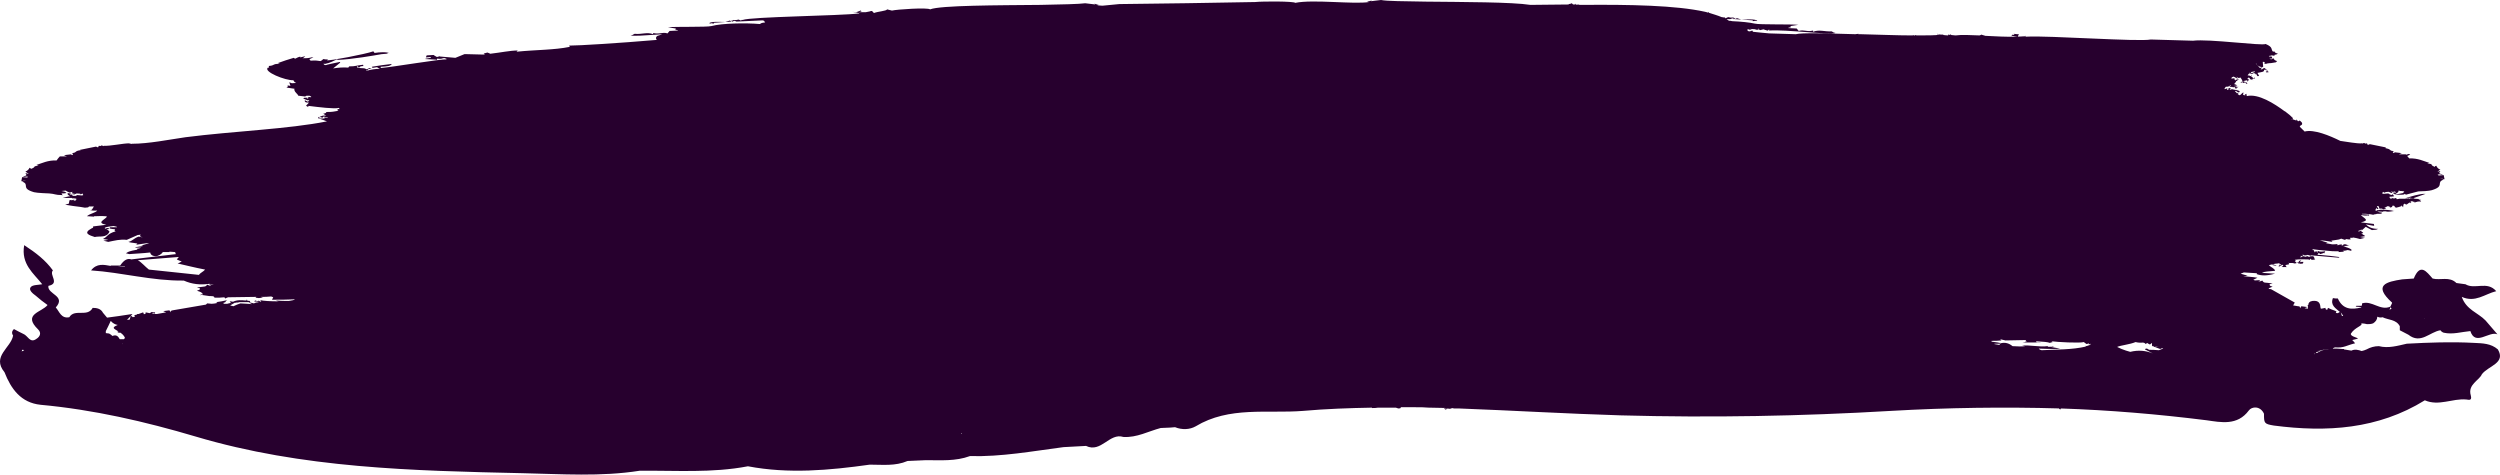 <svg width="295" height="56" viewBox="0 0 295 56" fill="none" xmlns="http://www.w3.org/2000/svg">
<path d="M294.748 41.23C293.925 40.509 292.908 40.509 291.94 40.461C289.277 40.316 286.663 40.413 284 40.557C282.935 40.797 281.821 41.133 280.708 40.845C280.175 40.845 279.691 40.989 279.255 41.23C279.062 41.326 278.868 41.374 278.674 41.422C278.287 41.278 277.851 41.181 277.464 41.374C277.173 41.326 276.883 41.278 276.592 41.23V41.181C276.544 41.181 276.447 41.181 276.399 41.181C276.011 41.133 275.673 41.133 275.285 41.133C275.285 41.133 275.285 41.133 275.285 41.085C275.382 41.037 275.43 41.037 275.527 40.989C276.592 41.085 276.883 40.749 277.9 40.509C277.803 40.364 277.706 40.268 277.561 40.124C277.803 40.076 278.481 39.932 278.142 39.884C278.093 39.836 277.27 39.644 277.415 39.355C277.9 38.587 278.868 38.442 278.626 38.154C278.868 38.154 279.11 38.202 279.304 38.25C279.546 38.25 279.788 38.25 280.03 38.154C280.32 37.962 280.514 37.722 280.514 37.385H280.562C280.756 37.481 280.95 37.481 281.143 37.433C281.821 37.77 282.741 37.673 283.177 38.49C283.177 38.635 283.177 38.779 283.177 38.971C283.516 39.163 283.855 39.307 284.194 39.499C285.646 40.653 286.711 39.163 287.97 38.971C288.067 39.115 288.212 39.211 288.357 39.259C289.422 39.499 290.439 39.163 291.504 39.067C292.085 40.893 293.731 39.019 294.7 39.452C294.216 38.923 293.78 38.346 293.296 37.818C292.424 36.905 291.02 36.568 290.488 35.031C292.085 35.751 293.199 34.694 294.555 34.358C293.489 33.108 292.037 34.214 290.923 33.541C290.584 33.493 290.197 33.445 289.858 33.397C289.035 32.58 287.97 33.108 287.05 32.868C286.324 32.051 285.598 30.994 284.823 32.868C284.387 32.916 283.903 32.916 283.467 32.964C281.579 33.253 279.981 33.637 282.257 35.703C282.305 35.751 282.112 36.04 282.063 36.184C280.853 36.712 279.885 35.415 278.723 35.8C278.723 35.896 278.723 35.992 278.674 36.088C278.481 36.088 278.239 36.088 278.045 36.088C278.045 36.136 277.996 36.184 277.948 36.184C278.19 36.184 278.432 36.232 278.626 36.232V36.28C277.464 36.568 276.447 36.52 275.866 35.223C275.673 35.223 275.479 35.223 275.285 35.175C274.946 36.04 275.624 36.376 276.108 36.809C276.011 36.857 275.963 36.905 275.866 36.953C275.769 36.953 275.721 36.953 275.624 36.905C275.673 36.712 275.818 36.809 275.527 36.664C275.237 36.568 274.995 36.472 274.704 36.328C274.656 36.424 274.656 36.472 274.607 36.568C274.559 36.568 274.559 36.568 274.511 36.52C274.462 36.52 274.462 36.472 274.414 36.472C274.414 36.424 274.414 36.376 274.414 36.328C274.268 36.376 274.075 36.376 273.93 36.424C273.881 36.424 273.833 36.376 273.833 36.376C273.784 35.847 273.688 35.415 272.864 35.511C272.526 35.559 272.38 35.751 272.38 35.992C272.332 35.992 272.283 35.992 272.235 36.04C272.283 36.04 272.332 36.04 272.332 36.04C272.332 36.184 272.332 36.28 272.332 36.424C272.187 36.424 272.09 36.376 271.945 36.376C272.041 36.328 272.138 36.28 272.283 36.232C272.041 36.184 271.799 36.184 271.557 36.136C271.509 36.232 271.46 36.28 271.412 36.376C271.364 36.184 271.412 36.136 271.17 36.136C270.976 36.088 270.783 36.088 270.589 36.04C270.637 35.944 270.734 35.8 270.783 35.703C269.863 35.175 268.894 34.646 267.975 34.118C267.878 34.118 267.781 34.118 267.684 34.022C267.781 33.974 267.926 33.925 268.168 33.829C267.829 33.733 267.829 33.685 267.829 33.637C267.732 33.493 267.926 33.541 268.168 33.445C267.2 33.301 267.151 33.445 266.958 33.108C266.716 33.205 266.716 33.205 266.474 33.205C266.57 33.157 266.619 33.157 266.716 33.108C266.667 33.108 266.667 33.108 266.619 33.06C266.038 33.108 266.086 33.108 265.893 33.012C266.038 32.916 266.232 32.868 266.377 32.772C265.893 32.676 264.924 32.628 264.731 32.58C264.973 32.532 264.924 32.628 265.215 32.484C265.118 32.484 265.021 32.484 264.876 32.436C264.731 32.388 264.537 32.34 264.392 32.292C264.537 32.243 264.682 32.196 264.779 32.147C265.312 32.196 265.796 32.196 266.328 32.243C266.328 32.292 266.28 32.292 266.28 32.34C266.813 32.532 267.394 32.58 268.459 32.292C267.829 32.243 267.345 32.243 266.909 32.196C267.297 32.003 267.636 32.051 268.459 31.955C268.41 31.667 267.926 31.523 267.732 31.282C267.878 31.234 268.023 31.234 268.168 31.186C268.168 31.234 268.168 31.234 268.168 31.282C268.313 31.331 268.507 31.331 268.652 31.379C268.604 31.331 268.556 31.331 268.507 31.282C268.41 31.234 268.265 31.234 268.168 31.186C268.362 31.138 268.556 31.09 268.798 31.09H268.846C268.846 31.09 268.894 31.09 268.894 31.042C268.943 31.042 268.943 31.042 268.991 31.042C268.991 31.09 268.943 31.138 268.943 31.186C269.282 31.186 268.991 31.138 269.233 31.282C268.894 31.282 268.894 31.282 268.894 31.475C269.04 31.379 269.233 31.331 269.379 31.234C269.379 31.282 269.427 31.331 269.427 31.379C269.379 31.427 269.282 31.427 269.233 31.475C269.427 31.571 269.524 31.475 269.814 31.523C269.766 31.427 269.717 31.331 269.669 31.282C269.814 31.234 269.96 31.234 270.105 31.186C270.105 31.09 270.056 30.994 270.056 30.946C270.056 30.994 270.105 30.994 270.105 31.042C270.202 31.042 270.589 30.994 270.734 31.09C271.17 31.042 270.831 31.09 271.025 30.946C271.121 30.994 271.218 31.09 271.315 31.138C271.364 31.09 271.218 31.09 271.364 31.09C271.46 31.042 271.412 31.09 271.412 31.138C271.509 31.138 271.654 31.09 271.751 31.09C271.751 31.042 271.799 30.946 271.799 30.898C271.654 30.898 271.509 30.898 271.364 30.946C271.412 30.85 271.509 30.802 271.557 30.706C271.46 30.754 271.364 30.754 271.267 30.802C271.17 30.754 271.218 30.802 271.315 30.898L271.267 30.946C271.17 30.946 271.073 30.946 270.976 30.994C270.928 30.946 270.831 30.85 270.783 30.802C270.831 30.802 270.879 30.754 270.928 30.754C270.879 30.706 270.831 30.706 270.783 30.658C271.364 30.562 271.799 30.61 272.283 30.61C272.477 30.61 272.283 30.61 272.574 30.658C272.574 30.61 272.622 30.562 272.622 30.514C272.671 30.562 272.719 30.61 272.768 30.658C272.913 30.658 273.058 30.658 273.203 30.61C273.155 30.562 273.058 30.514 273.01 30.466C273.058 30.466 273.107 30.514 273.155 30.514C273.107 30.418 273.01 30.321 272.961 30.225C272.719 30.273 272.671 30.177 272.477 30.321C272.38 30.273 272.235 30.225 272.138 30.177C272.138 30.225 272.187 30.273 272.187 30.321C272.041 30.273 271.896 30.273 271.751 30.225C271.654 30.273 271.557 30.321 271.46 30.418C271.46 30.321 271.509 30.273 271.509 30.177C271.557 30.177 271.557 30.225 271.606 30.225C271.848 30.129 271.751 30.129 271.702 30.033C271.702 30.033 271.702 30.033 271.751 30.033C271.799 30.081 271.799 30.081 271.848 30.129C271.945 30.129 272.041 30.129 272.138 30.129L272.187 30.081C272.283 30.081 272.38 30.081 272.526 30.129L272.574 30.177C272.671 30.177 272.671 30.129 272.719 30.129C273.833 30.225 274.946 30.321 276.06 30.418C276.011 30.369 276.011 30.369 275.963 30.321C275.237 30.225 274.511 30.129 273.736 30.081C273.736 30.081 273.736 30.081 273.784 30.081C273.736 30.081 273.688 30.081 273.688 30.081C273.591 30.081 273.542 30.081 273.445 30.033C273.591 29.937 273.542 29.937 273.591 29.841C273.784 29.985 273.688 29.841 273.784 29.985C274.22 29.841 274.22 29.889 274.268 29.745C274.268 29.793 274.317 29.889 274.317 29.937C274.317 29.841 274.365 29.745 274.365 29.649C273.978 29.697 273.736 29.745 273.494 29.601C273.494 29.697 273.445 29.745 273.445 29.841C273.397 29.745 273.349 29.649 273.3 29.601C273.252 29.649 273.203 29.697 273.155 29.793C273.107 29.697 273.058 29.601 273.01 29.505C272.961 29.505 272.913 29.505 272.864 29.505C272.864 29.456 272.913 29.456 272.913 29.408C273.252 29.456 274.026 29.553 274.753 29.601C275.092 29.649 275.382 29.649 275.721 29.649C275.818 29.649 275.915 29.649 275.963 29.649C275.963 29.697 275.963 29.697 275.963 29.745C276.157 29.745 276.399 29.697 276.592 29.697C276.544 29.649 276.496 29.601 276.447 29.601C276.641 29.601 276.835 29.553 277.028 29.505C277.125 29.505 277.173 29.553 277.27 29.553C277.27 29.553 277.27 29.553 277.319 29.553C277.319 29.553 277.319 29.553 277.319 29.601C277.367 29.601 277.415 29.553 277.464 29.553L277.512 29.505C277.222 29.216 276.98 29.264 276.496 29.024C276.641 29.024 276.931 29.024 277.028 28.976C277.077 28.976 277.173 28.976 277.222 28.976C277.125 28.928 277.028 28.928 276.931 28.88C276.592 28.736 276.496 28.88 276.399 28.976C276.35 28.976 276.35 28.976 276.302 28.928L276.35 28.88C276.35 28.88 276.302 28.88 276.302 28.832C276.06 28.88 275.963 28.88 275.915 28.928C275.866 28.928 275.769 28.928 275.721 28.928C275.769 28.88 275.818 28.832 275.915 28.784C275.527 28.832 275.527 28.832 275.188 28.832C274.946 28.784 274.656 28.736 274.414 28.688C274.511 28.688 274.559 28.688 274.656 28.64C274.365 28.544 274.026 28.447 273.736 28.351C273.93 28.351 274.075 28.399 274.268 28.399C274.607 28.447 274.946 28.495 275.237 28.544C275.188 28.495 275.14 28.447 275.092 28.399C275.576 28.303 275.963 28.303 276.157 28.207H276.108C276.205 28.207 276.254 28.159 276.254 28.159C276.399 28.207 276.544 28.255 276.689 28.303C276.738 28.255 276.835 28.255 276.883 28.207C277.125 28.255 277.028 28.255 277.367 28.255C277.367 28.207 277.319 28.159 277.319 28.063C277.415 28.063 277.512 28.063 277.609 28.063L277.658 28.111C277.658 28.063 277.609 28.063 277.609 28.015C277.9 28.063 278.19 28.111 278.481 28.207C278.674 28.159 278.868 28.111 279.062 28.063C278.868 28.015 278.674 28.015 278.481 27.967C278.674 27.919 278.868 27.919 279.062 27.871C279.062 27.871 279.062 27.871 279.062 27.823C278.868 27.727 278.771 27.631 278.626 27.534C278.674 27.534 278.771 27.534 278.82 27.534C278.771 27.438 278.723 27.534 278.868 27.438C278.771 27.39 278.674 27.342 278.577 27.246C278.384 27.294 278.432 27.246 278.384 27.342C278.335 27.342 278.335 27.294 278.287 27.294C278.287 27.294 278.287 27.294 278.287 27.246C278.335 27.246 278.335 27.198 278.384 27.198C278.626 27.198 278.481 27.198 278.626 27.054C278.626 27.102 278.674 27.15 278.674 27.198C278.82 27.054 279.013 26.91 279.158 26.765C279.401 26.91 279.643 27.006 279.885 27.15C280.272 27.102 280.369 27.15 280.611 27.006C279.739 27.006 279.449 26.718 279.158 26.477C279.497 26.525 279.885 26.621 280.224 26.669C280.175 26.669 280.175 26.621 280.127 26.621C280.127 26.573 280.127 26.477 280.127 26.429C279.594 26.381 279.11 26.285 278.577 26.237C279.739 25.997 278.916 25.756 278.577 25.372C278.82 25.42 279.11 25.468 279.401 25.42C279.449 25.42 279.497 25.42 279.546 25.468C279.546 25.42 279.546 25.372 279.546 25.324C279.255 25.324 278.965 25.276 278.674 25.276C278.674 25.276 278.723 25.276 278.723 25.228C278.868 25.228 279.013 25.228 279.158 25.228C279.449 25.276 279.885 25.276 279.885 25.324C280.272 25.372 280.03 25.276 280.32 25.276C280.369 25.276 280.417 25.276 280.466 25.228C280.611 25.228 280.756 25.228 280.901 25.228C280.901 25.228 280.901 25.18 280.853 25.18C280.805 25.132 280.805 25.132 280.756 25.132C280.805 25.18 280.901 25.18 280.95 25.228C280.998 25.18 281.047 25.18 281.095 25.132C281.095 25.132 281.047 25.132 281.047 25.084C280.901 25.084 280.805 25.036 280.708 25.036C280.659 24.988 280.562 24.939 280.466 24.939C280.708 24.939 280.95 24.988 281.192 24.988L281.24 24.939C281.289 24.939 281.386 24.939 281.434 24.939H281.482C281.482 24.939 281.482 24.939 281.531 24.939C281.773 25.036 282.209 24.939 282.548 24.891C282.451 24.891 282.354 24.891 282.257 24.843C282.257 24.843 281.676 24.747 281.192 24.747C281.192 24.747 281.192 24.747 281.143 24.747C280.95 24.747 280.805 24.747 280.659 24.795C280.32 24.795 280.562 24.843 280.466 24.891C280.32 24.843 280.514 24.795 280.272 24.843C280.32 24.747 280.369 24.603 280.417 24.507C280.417 24.555 280.466 24.603 280.466 24.651C280.514 24.651 280.611 24.651 280.659 24.651C280.611 24.555 280.514 24.411 280.466 24.315C280.514 24.315 280.611 24.315 280.659 24.315C280.708 24.411 280.756 24.555 280.805 24.651C280.998 24.555 280.95 24.603 281.289 24.699C281.531 24.651 281.24 24.603 281.482 24.651C281.579 24.507 281.482 24.459 281.289 24.459C281.531 24.411 281.531 24.459 281.773 24.315C282.015 24.411 282.112 24.411 281.967 24.507C282.499 24.411 282.16 24.315 282.354 24.267C282.402 24.267 282.499 24.267 282.548 24.315L282.596 24.363L282.548 24.411C282.596 24.459 282.693 24.459 282.741 24.507C282.935 24.459 283.177 24.411 283.371 24.315C283.371 24.267 283.371 24.267 283.371 24.219C283.419 24.315 283.516 24.363 283.564 24.459C283.564 24.363 283.613 24.219 283.613 24.123C283.661 24.075 283.709 24.075 283.758 24.026C283.806 24.075 283.903 24.123 283.952 24.171C283.952 24.123 284 24.075 284 24.026C284 24.075 284 24.075 284 24.123C284.097 24.026 284.242 23.978 284.339 23.882C284.339 23.93 284.387 23.93 284.387 23.978C284.436 23.93 284.533 23.882 284.581 23.786C284.533 23.834 284.484 23.834 284.436 23.882C284.436 23.834 284.484 23.786 284.484 23.738C284.678 23.738 284.871 23.738 285.065 23.738C284.92 23.738 284.775 23.786 284.629 23.786C284.726 23.834 284.871 23.834 284.968 23.882C285.114 23.834 285.307 23.738 285.695 23.786C285.646 23.738 285.646 23.69 285.598 23.642C285.501 23.594 285.404 23.594 285.356 23.546C285.501 23.546 285.598 23.498 285.743 23.498C285.162 23.45 284.726 23.45 284.242 23.45C284.194 23.402 284.194 23.354 284.145 23.354C284.29 23.354 284.436 23.306 284.581 23.306C284.484 23.354 284.387 23.354 284.29 23.402C284.484 23.402 284.726 23.45 284.92 23.45C284.775 23.354 284.968 23.354 284.726 23.402C285.21 23.21 285.743 23.065 286.227 22.873C285.598 22.825 284.387 23.21 283.806 23.402C283.806 23.402 283.855 23.402 283.952 23.402C284.097 23.354 284.097 23.402 284.194 23.45C284.048 23.45 283.952 23.45 283.806 23.45H283.758C283.613 23.45 283.419 23.45 283.225 23.45C283.225 23.45 283.225 23.45 283.274 23.45C283.225 23.45 283.177 23.45 283.128 23.45C282.983 23.498 282.886 23.498 282.79 23.498C282.79 23.45 282.79 23.402 282.741 23.354C282.451 23.45 282.499 23.45 282.16 23.306C282.209 23.354 282.257 23.354 282.305 23.402C282.209 23.402 282.16 23.45 282.063 23.45C282.063 23.45 282.063 23.45 282.063 23.402C282.015 23.354 281.967 23.354 281.918 23.306C281.967 23.306 282.015 23.258 282.063 23.258C282.015 23.258 281.967 23.21 281.918 23.21C282.112 23.21 282.305 23.21 282.499 23.162C282.451 23.065 282.402 22.969 282.305 22.921C282.257 22.969 282.209 23.017 282.16 23.017C282.112 22.969 282.063 22.969 281.967 22.921C281.918 22.873 281.87 22.873 281.821 22.825C281.628 22.825 281.434 22.873 281.24 22.873C281.192 22.873 281.143 22.825 281.095 22.825C281.143 22.777 281.143 22.681 281.192 22.633C281.386 22.729 281.192 22.729 281.531 22.729C281.289 22.633 281.482 22.681 281.87 22.633C281.967 22.681 282.063 22.729 282.209 22.777C282.257 22.729 282.305 22.681 282.354 22.633C282.063 22.633 282.257 22.681 282.112 22.585C282.209 22.585 282.305 22.633 282.402 22.633C282.451 22.633 282.499 22.633 282.596 22.585C282.644 22.633 282.693 22.681 282.741 22.729C282.305 22.729 282.548 22.681 282.354 22.777C282.451 22.825 282.499 22.873 282.596 22.921C282.644 22.921 282.644 22.921 282.693 22.873C283.032 22.633 282.983 22.729 283.032 22.489C283.08 22.489 283.128 22.489 283.177 22.489L283.128 22.537C283.322 22.537 283.516 22.537 283.709 22.585C283.661 22.633 283.613 22.729 283.564 22.777C283.032 22.873 282.596 22.969 282.548 23.017C283.032 22.921 283.661 23.065 283.758 22.873C283.806 22.921 283.855 22.921 283.903 22.969C284.387 22.825 284.871 22.729 285.356 22.585C285.743 22.585 286.663 22.537 286.953 22.441C288.551 21.96 287.389 21.528 288.357 21.191C288.212 21.143 288.018 21.047 287.873 20.999C288.018 21.047 288.212 21.095 288.357 21.143C288.406 21.143 288.406 21.143 288.454 21.143C288.406 20.999 288.406 20.807 288.357 20.663C288.164 20.663 287.922 20.711 287.728 20.711C287.728 20.663 287.728 20.663 287.728 20.615C287.68 20.615 287.68 20.615 287.631 20.567C287.825 20.567 288.018 20.567 288.212 20.615C288.212 20.615 288.212 20.615 288.212 20.567C287.68 20.471 287.825 20.375 287.97 20.182C287.534 20.23 287.97 20.278 287.583 20.23C287.631 20.23 287.68 20.23 287.728 20.182C287.825 20.134 287.873 20.038 287.97 19.99C287.728 19.99 287.534 19.702 287.486 19.558C287.244 19.654 287.341 19.558 287.341 19.702C286.566 19.413 287.341 19.413 286.421 19.269C286.518 19.269 286.566 19.221 286.663 19.221C286.033 19.029 285.307 18.645 284.29 18.693C284.194 18.596 284.145 18.5 284.048 18.404C284.145 18.356 284.29 18.308 284.387 18.26C284.436 18.212 284.29 18.212 284.242 18.164C284.145 18.212 284 18.212 283.903 18.26C283.903 18.26 283.903 18.26 283.903 18.212C283.855 18.212 283.855 18.212 283.806 18.212C283.564 18.212 283.322 18.212 283.08 18.212C283.177 18.164 283.274 18.116 283.419 18.068C283.128 18.02 282.886 18.02 282.596 17.972C282.548 18.02 282.499 18.02 282.451 18.068C282.402 18.02 282.402 18.02 282.354 17.972C282.354 17.876 282.305 17.972 282.499 17.828C282.015 17.828 282.112 17.683 281.87 17.587C281.773 17.539 281.676 17.539 281.531 17.491C281.531 17.491 281.531 17.491 281.482 17.491C281.482 17.443 281.531 17.443 281.531 17.395C280.901 17.251 280.272 17.155 279.643 17.011C279.546 17.059 279.497 17.059 279.401 17.107C279.352 17.059 279.352 16.963 279.304 16.915C278.965 16.963 279.207 16.963 278.965 16.867C278.771 16.915 278.82 16.963 278.723 16.915C278.093 16.963 276.931 16.722 276.157 16.626C274.898 16.002 273.058 15.233 271.945 15.521C271.751 15.329 271.557 15.137 271.364 14.944C271.412 14.848 271.509 14.8 271.557 14.704C271.557 14.752 271.557 14.752 271.557 14.8C271.848 14.512 271.412 14.272 271.364 14.224C271.315 14.272 271.218 14.272 271.17 14.32C271.122 14.224 271.025 14.176 270.976 14.079C270.976 14.128 270.976 14.176 270.976 14.224C270.831 14.176 270.686 14.128 270.54 14.079C270.492 14.079 270.444 14.128 270.395 14.128C270.492 14.031 270.347 14.079 270.589 14.079C270.541 13.983 270.492 13.839 270.444 13.743C270.444 13.791 270.444 13.791 270.444 13.839C270.347 13.695 270.056 13.455 269.669 13.166C269.669 13.166 269.621 13.118 269.572 13.118C268.41 12.254 266.474 11.004 265.118 11.341C265.118 11.244 265.07 11.148 265.07 11.052L265.021 11.1C264.779 11.196 264.876 11.1 264.973 11.244C264.876 11.244 264.779 11.244 264.682 11.196C264.682 11.1 264.731 11.004 264.731 10.908C264.537 10.956 264.537 11.1 264.295 11.244C264.15 11.196 264.053 11.1 264.004 11.052C264.053 11.052 264.101 11.052 264.15 11.052C264.053 10.956 264.15 11.004 264.004 10.956L263.956 11.004C263.859 10.908 263.811 10.812 263.714 10.764L263.762 10.716C263.811 10.716 263.859 10.764 263.908 10.764C263.956 10.812 264.053 10.86 264.101 10.908C264.247 10.86 264.101 10.908 264.295 10.86C264.295 10.62 263.666 10.62 263.375 10.524C263.278 10.572 263.181 10.572 263.085 10.62C263.133 10.572 263.181 10.476 263.23 10.428C263.181 10.428 263.133 10.379 263.085 10.379C262.842 10.428 263.133 10.428 262.794 10.428C263.036 10.524 262.794 10.428 263.085 10.476C262.988 10.524 262.891 10.572 262.794 10.62C262.794 10.572 262.794 10.524 262.794 10.428C262.697 10.476 262.6 10.476 262.504 10.524C262.504 10.476 262.504 10.476 262.504 10.428C262.552 10.379 262.6 10.283 262.649 10.235C262.697 10.235 262.746 10.235 262.794 10.235C262.988 10.235 263.085 10.139 263.23 10.043C263.278 10.139 263.181 10.139 263.036 10.283C263.085 10.283 263.181 10.235 263.23 10.235C263.23 10.283 263.278 10.283 263.375 10.235C263.52 10.331 263.423 10.283 263.714 10.283C263.762 10.379 263.811 10.476 263.859 10.524C263.956 10.331 263.811 10.428 264.15 10.235C263.908 10.235 263.908 10.331 263.859 10.283C263.762 10.235 263.666 10.187 263.569 10.139C263.666 10.187 263.762 10.187 263.859 10.235C263.908 10.187 263.956 10.139 264.004 10.091C263.859 10.091 263.666 10.091 263.52 10.139C263.617 10.091 263.762 10.091 263.859 10.043C263.859 9.995 263.859 9.947 263.859 9.899C263.859 9.947 263.811 9.947 263.811 9.995C263.423 9.899 263.908 9.755 263.859 9.563C264.247 9.563 264.004 9.563 263.908 9.418C264.004 9.418 264.101 9.418 264.198 9.418C264.15 9.37 264.101 9.37 264.053 9.322L264.004 9.37C263.714 9.418 263.859 9.37 263.859 9.514C263.811 9.466 263.714 9.418 263.666 9.37C263.666 9.322 263.666 9.274 263.666 9.226C263.52 9.274 263.278 9.226 263.472 9.274C263.423 9.274 263.327 9.274 263.278 9.226C263.327 9.178 263.375 9.13 263.423 9.082C263.472 9.082 263.52 9.082 263.569 9.034C263.714 9.13 263.859 9.178 264.004 9.274C264.004 9.274 264.053 9.274 264.053 9.226C264.004 9.178 263.908 9.082 263.859 9.034C263.956 9.082 264.101 9.178 264.198 9.226C264.247 9.178 264.295 9.178 264.343 9.13C264.44 9.226 264.585 9.418 264.634 9.659C264.585 9.659 264.489 9.659 264.44 9.659C264.44 9.707 264.392 9.707 264.392 9.755C264.489 9.755 264.585 9.707 264.682 9.707C264.682 9.755 264.682 9.755 264.682 9.803C264.779 9.755 264.876 9.755 264.973 9.707C265.021 9.755 264.876 9.755 265.118 9.899H265.166C265.215 9.755 265.07 9.707 264.731 9.611V9.563C264.876 9.514 265.021 9.514 265.166 9.466C265.166 9.514 265.215 9.563 265.215 9.659C265.263 9.466 265.554 9.37 265.166 9.322C265.215 9.274 265.312 9.178 265.36 9.13C265.409 9.178 265.457 9.226 265.505 9.274C265.505 9.322 265.554 9.274 265.457 9.322C265.602 9.37 265.747 9.418 265.893 9.466C265.844 9.418 265.747 9.37 265.699 9.322C265.99 9.274 266.135 9.322 266.038 9.13C265.989 9.178 265.941 9.226 265.893 9.274C265.893 9.226 265.844 9.226 265.844 9.178C265.844 9.178 265.747 9.082 265.602 8.986C265.796 8.938 265.747 8.986 265.651 8.89C265.651 8.938 265.602 8.986 265.602 8.986C265.505 8.938 265.36 8.89 265.215 8.89C265.312 8.746 265.457 8.601 265.554 8.457C265.505 8.553 265.457 8.601 265.409 8.698C265.844 8.601 265.602 8.65 265.602 8.505C265.747 8.457 265.941 8.457 266.086 8.409C266.086 8.457 266.038 8.457 266.038 8.505C265.893 8.553 265.699 8.65 265.554 8.698C265.602 8.698 265.651 8.746 265.699 8.746C265.796 8.698 265.893 8.65 265.99 8.601C266.038 8.65 266.086 8.698 266.135 8.794C266.135 8.746 266.183 8.698 266.183 8.65C266.232 8.746 266.328 8.89 266.377 8.986C266.425 8.986 266.522 8.986 266.57 8.938C266.522 8.842 266.425 8.698 266.377 8.601C266.813 8.505 267.248 8.505 267.151 8.217C267.297 8.265 267.49 8.313 267.636 8.361C267.539 8.409 267.442 8.409 267.345 8.457C267.345 8.457 267.394 8.457 267.394 8.505C267.394 8.505 267.442 8.505 267.442 8.553C267.539 8.553 267.636 8.505 267.732 8.505C267.587 8.409 267.394 8.313 267.248 8.217C267.345 8.217 267.442 8.217 267.539 8.265C267.442 8.169 267.297 8.121 267.2 8.025H267.151C267.055 8.073 266.958 8.169 266.861 8.217C266.861 8.169 266.813 8.169 266.813 8.121C266.764 8.169 266.716 8.217 266.667 8.265C266.764 8.169 266.861 8.025 266.958 7.929C266.861 7.977 266.764 7.977 266.667 8.025C266.522 7.833 266.328 7.688 266.183 7.496H266.232C266.377 7.785 266.57 7.881 267.006 7.929C266.958 7.881 266.958 7.929 267.055 7.881C267.055 7.688 267.006 7.496 267.006 7.304C267.055 7.304 267.103 7.304 267.151 7.304C267.151 7.304 267.2 7.304 267.2 7.352C267.345 7.496 267.248 7.352 267.151 7.496C267.2 7.496 267.297 7.496 267.345 7.544C267.49 7.496 267.684 7.448 267.878 7.448C267.975 7.448 267.975 7.448 267.975 7.448C268.313 7.4 268.556 7.352 268.556 7.352C268.604 7.304 268.652 7.256 268.701 7.208C268.41 7.112 268.41 7.112 268.265 6.872C268.168 6.92 268.071 6.968 267.975 7.016L267.926 6.968C267.878 6.92 267.781 6.824 267.732 6.775C267.781 6.824 267.878 6.872 267.926 6.92C267.975 6.92 268.071 6.92 268.12 6.872C268.12 6.824 268.071 6.727 268.071 6.679C267.684 6.679 267.926 6.583 267.732 6.727C267.732 6.631 267.781 6.535 267.781 6.487C267.781 6.535 267.781 6.583 267.781 6.631C268.071 6.487 268.071 6.535 268.362 6.583C268.41 6.487 268.459 6.391 268.507 6.343C268.507 6.391 268.459 6.439 268.459 6.487C268.555 6.439 268.701 6.391 268.798 6.343C268.41 6.199 268.507 6.247 268.362 6.055C268.313 6.055 268.265 6.103 268.217 6.103C267.926 5.814 268.265 5.574 267.345 5.19C266.909 5.43 260.615 4.565 258.776 4.805C257.13 4.757 255.483 4.709 253.789 4.661C252.433 4.949 241.733 4.181 239.167 4.325C239.119 4.325 239.071 4.325 239.022 4.325C239.022 4.277 238.974 4.229 238.974 4.181C238.974 4.229 238.974 4.229 238.974 4.277H239.022C238.732 4.277 238.393 4.325 238.102 4.325C238.199 4.181 238.102 4.181 238.248 4.036C237.909 4.036 238.005 4.036 237.618 3.988C237.667 4.036 237.667 4.085 237.715 4.133C237.618 4.133 237.57 4.085 237.473 4.085C237.425 4.133 237.376 4.229 237.328 4.277C237.376 4.277 237.425 4.229 237.473 4.229C237.667 4.277 237.86 4.277 238.054 4.325C236.698 4.373 235.439 4.277 234.278 4.229C234.132 4.181 233.987 4.133 233.793 4.085C233.745 4.133 233.697 4.133 233.6 4.181C232.438 4.133 231.469 4.085 230.743 4.181C230.598 4.181 230.453 4.133 230.259 4.133C230.259 4.133 230.259 4.133 230.211 4.085C229.969 4.036 230.114 4.085 230.065 4.133C230.065 4.133 230.065 4.133 230.017 4.133C229.969 4.085 229.92 4.085 229.92 4.036C229.92 4.085 229.872 4.133 229.872 4.181C229.63 4.181 229.436 4.133 229.339 4.133L229.291 4.085C229.242 4.085 229.146 4.085 229.097 4.085C229.049 4.085 228.952 4.085 228.903 4.036C228.807 4.036 228.661 4.036 228.565 3.988C228.565 3.988 228.565 3.988 228.565 4.036C228.71 4.036 228.855 4.085 229 4.085C228.419 4.181 227.403 4.181 226.144 4.181C226.095 4.181 226.095 4.133 226.047 4.133C225.999 4.133 225.999 4.181 225.95 4.181C225.902 4.181 225.853 4.181 225.805 4.181L225.853 4.133C225.805 4.133 225.708 4.181 225.66 4.181C223.868 4.181 221.69 4.085 219.559 4.036H219.511C219.414 4.036 219.317 4.036 219.269 4.036L219.317 3.988C219.172 3.988 219.027 4.036 218.93 4.036C215.589 3.94 212.588 3.844 211.91 4.036C210.845 3.988 209.828 3.988 208.763 3.94C208.036 3.892 207.407 3.796 206.826 3.748C206.826 3.7 206.826 3.7 206.826 3.652C206.826 3.652 206.778 3.652 206.778 3.604C206.681 3.652 206.584 3.652 206.487 3.7C206.39 3.7 206.342 3.7 206.245 3.652C206.197 3.604 206.197 3.508 206.197 3.46C206.245 3.46 206.294 3.46 206.342 3.46C206.39 3.508 206.439 3.508 206.439 3.556C206.439 3.508 206.487 3.46 206.487 3.412C206.487 3.46 206.487 3.508 206.487 3.508C206.584 3.508 206.681 3.46 206.729 3.46C206.632 3.46 206.584 3.412 206.487 3.412H206.536C206.778 3.412 207.02 3.46 207.262 3.46C207.213 3.46 207.117 3.508 207.068 3.508C207.165 3.508 207.31 3.508 207.407 3.508C207.407 3.508 207.455 3.508 207.455 3.46C207.455 3.412 207.455 3.364 207.455 3.364C207.504 3.364 207.504 3.364 207.504 3.412C207.504 3.46 207.504 3.46 207.504 3.508C207.552 3.508 207.601 3.508 207.649 3.508L207.698 3.556C207.843 3.508 207.94 3.508 208.085 3.46C208.133 3.46 208.182 3.508 208.23 3.508C208.279 3.556 208.327 3.508 208.521 3.604C208.569 3.604 208.569 3.604 208.617 3.604C208.666 3.556 208.714 3.508 208.763 3.46C208.763 3.508 208.763 3.556 208.763 3.604C210.796 3.46 215.638 4.133 216.606 3.892C216.17 3.796 216.461 3.844 216.122 3.7C215.299 3.748 214.669 3.46 213.943 3.748C213.943 3.7 213.943 3.652 213.943 3.604C213.217 3.796 212.878 3.46 212.249 3.652C212.152 3.556 212.103 3.46 212.007 3.364C211.668 3.364 211.377 3.316 211.038 3.316C211.038 3.316 211.038 3.316 211.038 3.268C211.571 3.171 211.232 3.22 211.28 3.075C211.571 3.027 211.861 2.979 212.2 2.931C211.426 2.835 207.601 2.931 207.068 2.787C206.439 2.643 205.47 2.547 204.405 2.499C204.26 2.451 204.115 2.451 204.018 2.451C203.921 2.403 203.824 2.307 203.728 2.258C203.873 2.258 204.018 2.258 204.163 2.258C204.26 2.21 204.357 2.21 204.405 2.162C204.454 2.162 204.502 2.21 204.551 2.21V2.258C204.599 2.258 204.599 2.258 204.647 2.258C204.696 2.21 204.744 2.162 204.793 2.114C204.841 2.114 204.889 2.114 204.938 2.114C204.938 2.114 204.938 2.114 204.938 2.162C204.841 2.21 204.793 2.21 204.696 2.258C205.325 2.307 206.39 2.355 206.826 2.403C206.826 2.451 206.826 2.451 206.826 2.499C206.923 2.499 207.02 2.451 207.165 2.451C207.213 2.451 207.262 2.451 207.31 2.499C207.31 2.451 207.262 2.403 207.407 2.451C207.02 2.21 206.1 2.307 205.47 2.307C205.277 2.258 205.083 2.162 204.889 2.114C204.744 2.114 204.599 2.162 204.454 2.162C204.502 2.162 204.599 2.114 204.647 2.114C204.599 2.114 204.551 2.066 204.502 2.066C204.018 2.066 204.405 2.114 203.921 2.018C203.824 2.066 203.728 2.114 203.582 2.162C203.534 2.114 203.631 2.018 203.437 2.066C203.389 2.066 203.292 2.018 203.147 2.018C202.711 1.826 202.178 1.682 201.597 1.49L201.646 1.442C201.597 1.442 201.597 1.442 201.549 1.394C201.549 1.442 201.549 1.442 201.549 1.49C201.452 1.442 201.355 1.442 201.21 1.394C197.772 0.625 192.253 0.529 186.782 0.577C186.734 0.577 186.685 0.577 186.637 0.577C186.637 0.577 186.637 0.577 186.685 0.577C186.54 0.577 186.395 0.577 186.25 0.577C186.298 0.577 186.346 0.529 186.395 0.529C186.056 0.529 185.814 0.625 186.008 0.481C185.959 0.481 185.959 0.481 185.911 0.432C185.911 0.481 185.911 0.481 185.911 0.529C185.814 0.529 185.717 0.529 185.62 0.529C185.572 0.481 185.523 0.432 185.475 0.384C185.136 0.481 185.523 0.432 185.088 0.481L185.136 0.529C183.587 0.529 182.038 0.577 180.585 0.577C178.455 0.24 172.645 0.24 168.239 0.192C165.722 0.144 163.64 0.144 162.962 0C162.575 0.048 162.139 0.096 161.752 0.144C161.8 0.096 161.848 0.096 161.897 0.048C161.8 0.096 161.703 0.096 161.558 0.144C161.461 0.144 161.413 0.144 161.316 0.192C161.413 0.192 161.461 0.24 161.558 0.24C159.718 0.529 154.973 -0.096 152.843 0.336C152.649 0.144 149.067 0.144 148.098 0.24C142.773 0.336 137.399 0.432 132.073 0.481C131.395 0.529 130.766 0.625 130.088 0.673C129.846 0.673 129.652 0.625 129.459 0.625C129.555 0.625 129.604 0.577 129.701 0.577C129.604 0.577 129.555 0.577 129.459 0.529C129.362 0.481 129.265 0.481 129.12 0.432C129.168 0.481 129.216 0.481 129.265 0.529C128.878 0.481 128.442 0.432 128.055 0.384C127.377 0.481 125.295 0.529 122.777 0.577C117.742 0.625 110.964 0.625 109.754 1.105C109.463 0.865 105.832 1.105 105.251 1.249C105.057 1.201 104.864 1.153 104.67 1.105C104.622 1.297 103.605 1.345 103.121 1.538C103.024 1.442 102.975 1.345 102.879 1.297C102.782 1.297 102.733 1.297 102.637 1.345C102.491 1.394 102.298 1.394 102.152 1.442C101.862 1.442 101.62 1.442 101.329 1.442C101.426 1.394 101.523 1.394 101.668 1.345C101.62 1.297 101.62 1.297 101.571 1.249C101.523 1.249 101.475 1.249 101.426 1.297C101.281 1.345 101.136 1.394 101.039 1.442C100.894 1.442 100.7 1.394 100.555 1.394C100.845 1.442 101.087 1.49 101.378 1.538V1.586C99.005 1.874 88.644 1.97 87.628 2.355C87.386 2.307 87.483 2.451 87.483 2.451C87.386 2.403 87.289 2.355 87.144 2.307C86.659 2.403 87.095 2.355 86.563 2.355C86.514 2.355 86.466 2.403 86.417 2.403C86.466 2.403 86.563 2.451 86.611 2.451C86.466 2.451 86.321 2.403 86.175 2.403C85.982 2.451 85.788 2.547 85.594 2.595C84.965 2.595 83.997 2.499 83.658 2.739C83.755 2.691 83.706 2.739 83.755 2.787C83.803 2.787 83.852 2.787 83.9 2.739C83.997 2.739 84.094 2.787 84.239 2.787C84.239 2.739 84.239 2.739 84.239 2.691C84.674 2.643 85.74 2.595 86.369 2.547C86.272 2.499 86.224 2.499 86.127 2.451C86.127 2.451 86.127 2.451 86.127 2.403C86.175 2.403 86.224 2.403 86.272 2.403C86.321 2.451 86.369 2.499 86.417 2.547C86.466 2.547 86.466 2.547 86.514 2.547V2.499C86.563 2.499 86.611 2.451 86.659 2.451C86.756 2.499 86.853 2.499 86.902 2.547C87.918 2.499 88.984 2.451 90 2.403C90.049 2.403 90.097 2.451 90.145 2.451C90.194 2.499 90.242 2.595 90.291 2.643C89.806 2.739 90 2.643 89.661 2.835C87.967 2.691 85.207 2.739 83.948 3.075C83.416 3.22 79.591 3.123 78.816 3.22C79.107 3.268 79.397 3.316 79.736 3.364C79.785 3.508 79.446 3.46 79.978 3.556C79.978 3.556 79.978 3.556 79.978 3.604C79.639 3.604 79.349 3.652 79.01 3.652C78.913 3.748 78.865 3.844 78.768 3.94C78.138 3.748 77.8 4.085 77.073 3.892C77.073 3.94 77.073 3.988 77.073 4.036C76.347 3.748 75.718 4.085 74.895 3.988C74.556 4.133 74.846 4.085 74.41 4.181C74.846 4.277 76.057 4.181 77.509 4.085H77.654H77.558C77.751 4.085 77.945 4.036 78.138 4.036C77.993 4.085 77.848 4.133 77.751 4.181C77.412 4.229 77.315 4.517 77.509 4.709C73.006 5.094 68.31 5.382 67.148 5.382C67.197 5.43 67.197 5.478 67.245 5.526C65.357 5.911 63.323 5.862 60.951 6.103C60.999 6.055 61.048 6.007 61.096 5.959C60.176 5.959 59.111 6.199 57.852 6.343C57.756 6.295 57.659 6.247 57.514 6.199C57.32 6.247 57.126 6.295 57.078 6.343C57.078 6.343 57.175 6.391 57.223 6.439C57.175 6.439 57.078 6.439 57.029 6.439C56.4 6.439 55.771 6.391 55.141 6.391C55.044 6.391 54.948 6.391 54.802 6.391C54.463 6.535 54.076 6.679 53.737 6.824C53.156 6.775 52.575 6.727 52.043 6.679C51.897 6.727 51.994 6.679 51.946 6.631C51.801 6.679 51.655 6.679 51.559 6.727C51.413 6.631 51.268 6.583 51.171 6.487C50.881 6.487 50.639 6.535 50.348 6.535C50.3 6.631 50.3 6.679 50.251 6.775C50.445 6.775 50.639 6.727 50.832 6.727C50.832 6.775 50.832 6.775 50.832 6.824C50.639 6.872 50.445 6.872 50.251 6.92C50.203 6.92 50.203 6.968 50.154 6.968C50.784 7.016 51.462 7.016 51.559 7.064C51.559 7.016 51.559 6.968 51.559 6.92C52.139 6.968 52.091 6.92 52.285 6.872C52.575 6.824 52.333 6.872 52.672 6.92C52.672 6.968 52.672 6.968 52.672 7.016C52.139 6.92 46.281 7.929 44.926 8.025C44.926 7.977 44.926 7.929 44.926 7.881C45.797 7.833 46.088 7.785 46.233 7.544C45.458 7.64 44.635 7.737 43.861 7.881C44.006 7.977 44.006 7.881 43.861 8.025C44.054 7.977 44.296 7.977 44.49 7.929C44.587 7.977 44.684 8.073 44.829 8.121C44.296 8.121 43.667 8.217 43.279 8.361C43.231 8.313 43.231 8.265 43.183 8.217C43.231 8.265 43.279 8.265 43.328 8.313C43.376 8.265 43.425 8.265 43.473 8.217C43.425 8.217 43.376 8.169 43.328 8.169C43.522 8.169 43.715 8.121 43.861 8.121C43.764 8.073 43.667 8.073 43.522 8.025V8.073C43.425 8.121 43.376 8.121 43.279 8.169C43.183 8.121 43.086 8.121 43.037 8.073C42.844 8.025 42.505 8.073 42.214 7.977C42.166 7.977 42.117 7.977 42.117 7.833C42.166 7.833 42.166 7.833 42.214 7.833C42.263 7.881 42.311 7.929 42.36 7.977C42.602 7.833 42.36 7.833 42.941 7.785C42.892 7.785 42.892 7.737 42.844 7.737C42.844 7.688 42.844 7.688 42.844 7.64C41.924 7.737 42.021 7.833 41.198 7.833C41.149 7.881 41.149 7.929 41.101 7.977C40.471 7.929 39.939 7.977 39.309 8.073C39.6 7.833 39.842 7.64 40.133 7.4C40.133 7.352 40.133 7.352 40.133 7.304C39.648 7.4 38.486 7.64 38.438 7.688C38.148 7.592 38.244 7.688 38.196 7.496C38.244 7.496 38.293 7.544 38.341 7.544C39.067 7.4 39.358 7.16 39.745 7.016C39.794 7.016 39.842 7.064 39.89 7.064C41.44 7.016 44.248 6.535 45.022 6.391C45.216 6.391 45.41 6.343 45.603 6.343C45.7 6.295 45.749 6.295 45.846 6.247C45.894 6.247 45.942 6.295 45.991 6.295C45.652 6.103 44.78 6.151 44.199 6.247C44.151 6.199 44.103 6.103 44.054 6.055C43.134 6.391 38.825 7.208 38.583 7.112C38.632 7.064 38.68 7.064 38.728 7.016C38.535 7.016 38.341 7.016 38.148 6.968C38.051 7.064 37.954 7.16 37.809 7.208C37.518 7.16 37.228 7.112 36.647 7.16C36.598 7.112 36.55 7.016 36.501 6.968C36.501 6.968 36.743 6.92 36.986 6.727C36.404 6.824 36.55 6.872 35.775 6.872C35.727 6.872 35.727 6.92 35.678 6.92C35.775 6.872 35.824 6.775 35.92 6.727C35.969 6.679 35.969 6.679 36.017 6.631C35.824 6.679 35.63 6.727 35.436 6.775C35.436 6.727 35.436 6.727 35.436 6.679C35.001 6.775 34.952 6.92 34.807 6.92C34.758 6.872 34.71 6.872 34.662 6.824C34.032 7.016 33.403 7.208 32.773 7.448C32.87 7.496 32.919 7.496 33.016 7.544C32.144 7.496 32.483 7.737 31.708 7.785C31.708 7.833 31.757 7.929 31.757 7.977C31.708 7.977 31.66 7.977 31.611 7.977C31.03 8.457 33.693 9.514 34.613 9.466C34.758 9.659 34.71 9.707 34.952 9.755C34.71 9.803 35.001 9.803 34.71 9.803C34.274 9.851 34.468 9.803 34.129 9.707C34.177 9.851 34.226 9.995 34.274 10.139C34.177 10.139 34.129 10.091 34.032 10.091C33.984 10.091 33.984 10.091 33.935 10.091C33.887 10.187 34.081 10.235 33.79 10.331C34.129 10.379 34.419 10.428 34.758 10.476C34.71 10.572 34.71 10.62 34.758 10.668H34.71H34.758C34.807 10.908 35.146 11.1 35.194 11.292C35.485 11.341 35.727 11.341 36.017 11.389C36.163 11.292 36.017 11.292 36.501 11.292C36.598 11.341 36.647 11.341 36.743 11.389C36.598 11.485 36.598 11.389 36.743 11.485C36.647 11.485 36.55 11.437 36.404 11.437C36.259 11.581 36.598 11.533 36.163 11.677C36.211 11.629 36.259 11.581 36.308 11.533C36.163 11.533 36.017 11.533 35.92 11.533C35.872 11.581 35.824 11.581 35.775 11.629C35.92 11.677 36.114 11.773 36.259 11.821C36.356 11.869 36.308 11.821 36.404 11.821C36.453 11.821 36.453 11.821 36.501 11.869C36.453 11.917 36.404 11.917 36.356 11.965V12.013C36.211 11.965 36.066 11.869 35.969 11.821C35.969 11.869 35.969 11.917 35.969 11.965C36.114 12.157 36.163 12.061 36.453 12.109C36.356 12.206 36.259 12.35 36.114 12.446C36.163 12.494 36.211 12.542 36.259 12.59C36.55 12.542 36.356 12.59 36.404 12.494C37.566 12.638 39.455 12.878 39.987 12.734C40.036 12.782 40.036 12.83 40.084 12.878C39.842 12.878 39.987 12.83 39.842 12.926C39.697 13.022 39.745 12.926 39.939 13.07C39.261 13.166 39.406 13.215 38.486 13.215C38.583 13.311 38.293 13.407 38.148 13.407C38.244 13.503 38.341 13.551 38.486 13.647C38.099 13.599 37.905 13.695 37.857 13.743C37.809 13.743 37.76 13.743 37.712 13.791C37.809 13.839 37.905 13.839 38.051 13.887C38.099 13.839 38.148 13.791 38.196 13.743C38.293 13.791 38.39 13.791 38.535 13.839C38.583 13.839 38.632 13.887 38.68 13.887C38.68 13.887 38.68 13.887 38.68 13.935C38.535 13.887 38.39 13.887 38.293 13.839C38.293 13.887 38.293 13.935 38.293 13.983H37.712C37.712 13.935 37.712 13.935 37.712 13.887C37.663 13.839 37.663 13.839 37.615 13.791C37.566 13.839 37.566 13.887 37.518 13.935C37.857 14.079 38.244 14.176 38.583 14.32C34.081 15.233 27.496 15.473 21.88 16.194C19.895 16.482 17.523 16.963 15.586 16.963C15.344 17.011 15.586 16.963 15.199 16.915C14.521 16.915 12.972 17.251 12.245 17.203C12.149 17.299 12.197 17.203 12.003 17.155C11.761 17.251 12.003 17.251 11.664 17.203C11.616 17.251 11.616 17.347 11.568 17.395C11.471 17.347 11.422 17.347 11.325 17.299C10.696 17.443 10.067 17.539 9.437 17.683C9.486 17.732 9.486 17.78 9.534 17.828C9.486 17.78 9.486 17.78 9.437 17.732C8.759 17.828 9.098 18.02 8.469 18.068C8.663 18.212 8.614 18.116 8.614 18.212C8.566 18.26 8.566 18.26 8.517 18.308C8.469 18.26 8.421 18.26 8.372 18.212C8.082 18.26 7.84 18.26 7.549 18.308C7.646 18.356 7.743 18.404 7.888 18.452C7.646 18.452 7.404 18.452 7.162 18.452C7.113 18.452 7.113 18.452 7.065 18.452C6.92 18.596 6.774 18.789 6.678 18.933C5.661 18.885 4.935 19.269 4.305 19.462C4.402 19.462 4.45 19.509 4.547 19.509C3.676 19.702 4.402 19.654 3.627 19.942C3.579 19.798 3.724 19.894 3.482 19.798C3.434 19.942 3.24 20.182 2.998 20.23C3.095 20.278 3.143 20.375 3.24 20.422C3.289 20.422 3.337 20.422 3.385 20.471C2.95 20.519 3.385 20.471 2.998 20.422C3.095 20.615 3.289 20.711 2.756 20.807C2.756 20.807 2.756 20.807 2.756 20.855C2.95 20.855 3.143 20.855 3.337 20.807C3.289 20.807 3.289 20.807 3.24 20.855C3.24 20.903 3.24 20.903 3.24 20.951C3.046 20.951 2.804 20.903 2.611 20.903C2.562 21.047 2.562 21.239 2.514 21.384C2.562 21.384 2.562 21.384 2.611 21.384C2.756 21.335 2.95 21.288 3.095 21.239C2.95 21.288 2.756 21.384 2.611 21.432C3.579 21.768 2.369 22.201 4.015 22.681C4.354 22.777 5.806 22.825 5.806 22.825C6.484 22.873 6.532 23.017 7.259 23.017C7.307 23.017 7.355 23.017 7.404 23.065C7.355 22.969 7.307 22.921 7.259 22.825C7.452 22.825 7.646 22.825 7.84 22.777C7.646 22.585 7.646 22.633 7.259 22.537C7.404 22.537 7.597 22.489 7.743 22.489C7.888 22.585 8.082 22.681 8.227 22.729C8.324 22.681 8.421 22.681 8.566 22.633C8.517 22.681 8.517 22.777 8.469 22.825C8.566 22.825 8.663 22.777 8.808 22.777C8.663 22.873 8.856 22.825 8.566 22.825C8.614 22.873 8.663 22.921 8.711 22.969C8.808 22.921 8.905 22.873 9.05 22.825C9.389 22.873 9.631 22.825 9.389 22.921C9.679 22.921 9.534 22.921 9.728 22.825C9.776 22.873 9.776 22.969 9.825 23.017C9.776 23.017 9.728 23.065 9.679 23.065C9.486 23.065 9.292 23.017 9.098 23.017C9.05 23.065 9.002 23.065 8.953 23.113C8.953 23.113 8.953 23.113 8.905 23.113C8.808 23.113 8.759 23.113 8.663 23.113C8.614 23.113 8.517 23.113 8.469 23.113C8.517 23.065 8.566 23.065 8.614 23.017C8.372 22.921 8.663 22.969 8.227 22.969C8.275 22.921 8.324 22.873 8.372 22.825C8.082 22.825 8.324 22.825 7.985 22.777C7.985 23.017 7.936 22.921 8.275 23.162C8.033 23.162 7.791 23.258 7.404 23.354C7.791 23.354 8.178 23.354 8.517 23.354L8.469 23.402C8.663 23.402 8.856 23.402 9.05 23.45C9.002 23.45 8.953 23.498 8.905 23.498C8.953 23.498 9.002 23.546 9.05 23.546C9.002 23.594 8.953 23.594 8.905 23.642C8.905 23.642 8.905 23.642 8.905 23.69C8.808 23.69 8.759 23.642 8.663 23.642C8.711 23.594 8.759 23.594 8.808 23.546C8.469 23.642 8.517 23.642 8.227 23.594C8.178 23.738 8.13 23.882 8.13 24.026C7.936 24.075 7.84 24.123 7.694 24.123C7.84 24.171 7.936 24.219 8.082 24.219C8.856 24.363 9.292 24.363 10.018 24.507C10.502 24.459 10.357 24.507 10.502 24.363C10.696 24.363 10.89 24.363 11.083 24.363C10.986 24.507 10.938 24.603 10.841 24.747C10.89 24.747 10.938 24.747 10.986 24.747C10.89 24.747 10.793 24.747 10.648 24.795C11.035 24.891 11.325 24.843 11.471 24.843C11.325 25.084 10.696 25.18 10.309 25.468C10.309 25.468 10.309 25.516 10.26 25.516C10.309 25.516 10.309 25.516 10.357 25.516C10.599 25.516 10.841 25.564 11.083 25.564C11.083 25.564 11.083 25.516 11.132 25.516C11.519 25.516 11.955 25.468 12.487 25.516C12.536 25.516 12.584 25.564 12.633 25.564C12.342 25.949 11.325 26.285 12.536 26.525C12.003 26.573 11.519 26.669 10.986 26.718C10.986 26.765 10.986 26.814 10.986 26.862C10.938 26.91 10.841 26.91 10.793 26.958C9.728 27.534 10.599 27.775 11.18 27.967C11.81 27.823 12.536 28.111 12.923 27.342C12.826 27.198 12.681 27.102 12.536 27.006C12.633 27.006 12.681 27.054 12.778 27.054C12.826 27.006 12.826 26.958 12.875 26.91C12.826 26.91 12.778 26.91 12.729 26.91C12.633 26.91 12.584 26.91 12.487 26.958C12.487 26.958 12.487 26.958 12.487 27.006C12.439 26.958 12.391 26.958 12.342 26.91C12.391 26.862 12.439 26.862 12.487 26.814C12.633 26.765 12.972 26.718 13.407 26.669C13.553 26.718 13.698 26.718 13.795 26.765V26.814C13.504 26.814 13.262 26.814 12.972 26.814C12.972 26.862 12.923 26.91 12.923 26.958C13.165 27.006 13.359 27.054 13.601 27.054C13.504 27.15 13.456 27.198 13.649 27.294C12.633 27.582 12.681 27.967 12.197 28.159C12.197 28.159 12.197 28.159 12.197 28.207C12.391 28.255 12.584 28.255 12.778 28.303C12.584 28.351 12.391 28.351 12.197 28.399C12.391 28.447 12.584 28.495 12.778 28.544C13.504 28.399 14.182 28.207 14.957 28.303C15.392 28.111 15.828 27.919 16.264 27.727C16.361 27.727 16.457 27.727 16.603 27.678C16.506 27.871 16.409 27.871 16.845 28.015C16.7 27.967 16.506 27.967 16.361 27.919C15.78 28.111 15.634 28.447 15.15 28.544C15.344 28.64 15.731 28.64 16.215 28.736C16.167 28.784 16.119 28.832 16.07 28.88C16.506 28.832 16.942 28.736 17.377 28.688C17.474 28.688 17.523 28.688 17.619 28.688C17.28 28.784 16.99 28.88 16.651 28.976C16.748 28.976 16.796 28.976 16.893 29.024C16.554 29.072 16.264 29.12 15.925 29.168C15.973 29.168 15.973 29.168 16.022 29.216C16.07 29.216 16.119 29.216 16.167 29.216C16.312 29.216 16.506 29.216 16.651 29.216C16.554 29.264 16.506 29.312 16.167 29.36C16.167 29.408 16.215 29.408 16.215 29.456C15.973 29.505 15.296 29.601 15.005 29.793C14.957 29.841 14.908 29.841 14.86 29.889C15.005 29.937 15.15 29.937 15.247 29.985C15.78 29.937 16.942 29.889 17.716 29.793C17.765 30.033 17.958 30.225 18.394 30.225C18.685 30.225 19.072 29.985 19.217 29.745C19.459 29.745 19.75 29.745 19.992 29.745C19.992 29.745 19.992 29.745 19.992 29.697C20.234 29.697 20.427 29.745 20.67 29.745C20.67 29.841 20.718 29.937 20.766 29.985C19.023 30.177 17.232 30.418 15.489 30.61C15.102 30.466 14.666 30.61 14.182 31.331C13.795 31.331 13.407 31.331 13.068 31.331C13.068 31.331 13.068 31.331 13.068 31.379C12.245 31.234 11.422 31.042 10.745 31.907C14.376 32.147 17.958 33.157 21.686 33.108C22.655 33.541 23.623 33.637 24.688 33.493C24.882 33.493 25.027 33.541 25.221 33.589C25.124 33.589 25.027 33.589 24.785 33.541C24.736 33.541 24.736 33.541 24.688 33.589C24.785 33.637 24.833 33.637 24.93 33.685C24.688 33.733 24.688 33.685 24.446 33.589C24.252 33.877 24.204 33.781 23.236 33.925C23.478 34.022 23.671 33.974 23.575 34.118C23.575 34.166 23.623 34.166 23.236 34.31C23.72 34.454 23.817 34.502 23.962 34.742C23.671 34.742 23.817 34.694 23.575 34.838C23.623 34.838 23.671 34.838 23.72 34.79C24.059 34.838 24.349 34.886 24.688 34.934C25.317 34.934 25.221 34.983 25.317 35.127C25.85 35.127 26.044 35.127 26.479 35.079C26.528 35.127 26.528 35.175 26.576 35.223C26.673 35.175 26.77 35.127 26.915 35.079C28.029 35.079 29.142 35.031 30.256 35.031C30.207 35.079 30.159 35.079 30.159 35.127C30.159 35.127 30.45 35.175 30.546 35.175C30.692 35.175 30.837 35.127 31.079 35.079C30.982 35.079 30.885 35.079 30.788 35.031C31.176 35.031 31.611 35.031 31.999 34.983C32.096 35.031 32.144 35.031 32.241 35.079C32.192 35.175 32.144 35.271 32.096 35.367C33.016 35.367 33.887 35.367 34.807 35.319C34.71 35.415 34.419 35.463 34.081 35.511C33.596 35.511 33.161 35.511 32.531 35.463C32.677 35.511 32.773 35.559 32.919 35.559C31.999 35.559 31.03 35.511 30.692 35.415C30.74 35.463 30.788 35.511 30.837 35.559C30.788 35.559 30.788 35.559 30.74 35.607C30.643 35.559 30.595 35.511 30.498 35.463C30.498 35.511 30.498 35.511 30.498 35.559C30.353 35.511 30.207 35.511 30.111 35.463V35.415C30.062 35.463 30.062 35.559 30.014 35.607C30.062 35.607 30.062 35.607 30.111 35.607C30.159 35.607 30.159 35.559 30.207 35.559C30.304 35.607 30.401 35.607 30.546 35.655C30.45 35.655 30.353 35.703 30.207 35.703C30.111 35.751 30.062 35.751 29.965 35.8C29.772 35.751 29.53 35.703 29.336 35.655C29.53 35.847 29.723 35.8 29.675 35.896C29.481 35.847 29.045 35.847 28.368 35.8C28.077 35.896 27.835 35.992 27.544 36.136C27.399 36.088 27.254 36.088 27.157 36.04C27.351 35.944 27.545 35.8 27.738 35.703C27.835 35.751 27.738 35.751 27.883 35.703C27.98 35.703 28.029 35.703 28.125 35.703C28.125 35.703 28.125 35.703 28.174 35.655C28.271 35.655 28.368 35.655 28.416 35.655C28.464 35.655 28.464 35.655 28.513 35.655C28.852 35.655 29.191 35.655 29.53 35.655C29.53 35.607 29.481 35.559 29.481 35.511C29.336 35.511 29.142 35.463 28.997 35.463C29.094 35.463 29.142 35.415 29.239 35.415C29.191 35.415 29.142 35.367 29.094 35.367C29.045 35.415 29.045 35.415 28.997 35.463C28.513 35.415 27.98 35.367 27.496 35.607C27.399 35.607 27.351 35.559 27.206 35.559C27.157 35.559 27.157 35.559 27.109 35.607C27.206 35.703 27.302 35.8 27.448 35.847C27.351 35.8 27.302 35.8 27.206 35.751C27.06 35.8 26.915 35.8 26.818 35.847C26.673 35.847 26.528 35.847 26.431 35.847C26.383 35.8 26.383 35.8 26.334 35.751C26.818 35.607 26.431 35.655 26.818 35.415C26.383 35.511 25.947 35.607 25.511 35.655C25.559 35.703 25.608 35.703 25.656 35.751C25.414 35.8 25.172 35.847 24.979 35.847C24.785 35.847 24.64 35.8 24.446 35.8C24.398 35.847 24.349 35.896 24.301 35.944C22.994 36.184 21.686 36.376 20.379 36.616C20.137 36.664 20.137 36.712 20.137 36.857C20.089 36.761 20.04 36.712 19.992 36.616C19.75 36.664 19.508 36.664 19.265 36.712C19.362 36.761 19.459 36.809 19.605 36.857C19.265 36.905 18.878 37.001 18.539 37.049C18.442 37.049 18.394 37.049 18.297 37.049C18.152 37.049 18.007 37.049 17.91 37.049C18.2 36.953 17.861 36.953 18.297 37.001C18.297 36.953 18.297 36.905 18.297 36.857C18.152 36.857 18.007 36.857 17.91 36.809C17.813 36.857 17.765 36.905 17.668 36.953C17.523 36.905 17.329 36.905 17.184 36.857C17.184 36.905 17.184 36.953 17.184 37.001C17.135 37.001 17.135 37.049 17.087 37.049C17.038 37.049 17.038 37.049 16.99 37.097C16.942 37.001 16.942 36.953 16.893 36.857C16.7 36.905 16.554 37.001 16.361 37.049C16.312 37.049 16.264 37.049 16.215 37.049C16.167 37.097 16.119 37.145 16.07 37.145H16.022C15.731 37.241 15.877 37.193 15.925 37.385C15.828 37.385 15.78 37.385 15.683 37.433C15.586 37.385 15.538 37.289 15.441 37.241C15.392 37.385 15.344 37.577 15.296 37.722C15.15 37.722 15.005 37.722 14.957 37.77C15.15 37.577 15.392 37.337 15.634 37.049C14.327 37.241 13.504 37.385 12.633 37.481C12.487 37.289 12.294 37.097 12.149 36.905C11.906 36.424 11.422 36.328 10.938 36.328C10.309 37.481 8.808 36.376 8.178 37.433C7.21 37.626 7.016 36.761 6.581 36.28C7.84 34.886 5.564 34.742 5.709 33.733C7.113 33.445 5.758 32.436 6.242 31.907C5.37 30.706 4.257 29.841 2.853 28.928C2.465 31.186 3.966 32.243 4.983 33.541C4.499 33.637 3.87 33.589 3.627 33.877C3.337 34.214 3.87 34.646 4.208 34.886C4.644 35.271 5.128 35.655 5.612 35.992C4.935 36.857 2.611 37.049 4.499 38.875C4.935 39.307 4.693 39.74 4.305 39.98C3.531 40.557 3.289 39.596 2.756 39.403C2.369 39.211 1.981 39.019 1.642 38.827C1.4 39.067 1.352 39.307 1.546 39.596C1.304 41.037 -1.02 42.046 0.529 43.92L0.626 43.872C0.577 43.872 0.577 43.92 0.529 43.92C1.304 45.891 2.465 47.524 4.789 47.765C11.035 48.341 17.087 49.735 23.09 51.513C35.678 55.261 48.702 55.549 61.677 55.838C66.277 55.934 70.876 56.27 75.476 55.549C79.736 55.501 83.997 55.838 88.257 55.021C93.05 55.934 97.843 55.501 102.637 54.828C104.137 54.828 105.638 55.021 107.091 54.396C107.817 54.348 108.543 54.348 109.269 54.3C111.012 54.3 112.755 54.444 114.45 53.819C118.178 53.915 121.809 53.243 125.489 52.762C126.36 52.714 127.231 52.666 128.151 52.618C129.943 53.483 130.911 51.032 132.557 51.561C134.155 51.657 135.51 50.888 136.963 50.504C137.35 50.504 137.689 50.456 138.076 50.456C138.27 50.456 138.464 50.408 138.657 50.408C139.481 50.744 140.4 50.696 141.078 50.312C145.048 47.909 149.551 48.822 153.763 48.485C156.474 48.245 159.234 48.149 161.945 48.101C161.945 48.101 161.945 48.101 161.897 48.101C161.897 48.101 161.897 48.101 161.897 48.149C162.139 48.149 162.381 48.149 162.623 48.101C162.575 48.101 162.575 48.101 162.526 48.101C163.349 48.101 164.124 48.101 164.947 48.101C164.85 48.101 164.802 48.101 164.705 48.101C164.802 48.149 164.899 48.149 164.995 48.197C165.092 48.197 165.189 48.197 165.286 48.149C165.286 48.101 165.286 48.101 165.286 48.053C165.383 48.053 165.528 48.053 165.625 48.053H165.576C165.673 48.053 165.77 48.053 165.867 48.053H165.818C166.06 48.053 166.303 48.053 166.545 48.053C166.641 48.053 166.787 48.053 166.884 48.053C166.932 48.053 166.98 48.053 167.029 48.053C167.561 48.053 168.094 48.053 168.578 48.101H168.626C169.401 48.101 170.176 48.149 170.95 48.149C170.757 48.149 170.563 48.197 170.369 48.197C170.418 48.245 170.466 48.245 170.515 48.293C170.515 48.293 170.563 48.293 170.563 48.341C170.902 48.197 170.708 48.197 171.144 48.245C171.192 48.197 171.192 48.197 171.241 48.149C171.241 48.149 171.241 48.149 171.289 48.149L171.241 48.197C171.289 48.197 171.338 48.197 171.386 48.197L171.338 48.149C171.386 48.149 171.386 48.149 171.435 48.149C171.483 48.149 171.483 48.197 171.531 48.197C171.725 48.197 171.919 48.197 172.112 48.197C178.503 48.437 184.894 48.822 191.285 49.014C201.888 49.302 212.539 49.11 223.142 48.485C229.823 48.101 236.456 48.005 243.089 48.197C243.041 48.197 242.992 48.197 242.944 48.245C242.992 48.245 243.041 48.293 243.089 48.293C243.138 48.293 243.186 48.293 243.234 48.245C243.186 48.245 243.138 48.245 243.138 48.197C248.899 48.389 254.612 48.87 260.373 49.591C262.068 49.831 264.004 50.263 265.36 48.437C265.699 47.957 266.716 47.861 267.151 48.822C267.151 49.927 267.151 50.023 268.313 50.215C274.559 51.032 280.611 50.648 286.13 47.236C287.776 47.957 289.374 46.996 291.02 47.14C291.214 47.14 291.746 47.38 291.553 46.659C291.165 45.362 292.569 44.882 292.86 44.161C293.635 43.152 295.716 42.863 294.748 41.23ZM286.033 37.577C286.082 37.577 286.082 37.577 286.13 37.577C286.082 37.577 286.082 37.626 286.033 37.577ZM282.209 36.424C282.112 36.472 282.015 36.52 281.967 36.568C282.015 36.472 282.015 36.376 282.063 36.232C282.063 36.28 282.16 36.328 282.209 36.424ZM273.107 41.71C273.155 41.71 273.203 41.758 273.203 41.758C273.203 41.758 273.155 41.758 273.155 41.806C273.107 41.758 273.107 41.758 273.107 41.71ZM14.472 40.605C14.424 40.605 14.424 40.557 14.424 40.509C14.424 40.557 14.472 40.557 14.472 40.605ZM113.433 51.224C113.433 51.176 113.433 51.128 113.433 51.08C113.482 51.128 113.482 51.176 113.53 51.224C113.482 51.176 113.433 51.176 113.433 51.224ZM251.997 40.364C252.772 40.557 252.917 40.268 253.208 40.605C253.256 40.557 253.305 40.509 253.353 40.461C253.45 40.509 253.547 40.605 253.692 40.653C253.789 40.605 253.837 40.509 253.934 40.461C253.934 40.557 253.934 40.701 253.934 40.797C253.983 40.845 254.031 40.845 254.079 40.893C254.079 40.845 254.079 40.845 254.079 40.797C254.128 40.845 254.128 40.893 254.176 40.941C254.515 40.893 254.273 40.893 254.757 40.941C254.612 40.941 254.418 40.941 254.273 40.941C254.37 40.989 254.418 40.989 254.515 41.037C254.66 41.085 254.806 41.133 254.902 41.181C255.144 41.085 254.902 41.133 255.241 41.085C255.241 41.085 255.241 41.085 255.241 41.133C255.096 41.181 254.902 41.278 254.757 41.326C254.225 41.278 253.934 41.278 253.595 41.278C253.498 41.23 253.45 41.181 253.353 41.133C253.256 41.133 253.208 41.133 253.111 41.181C253.111 41.181 253.111 41.181 253.111 41.23C253.402 41.374 253.74 41.566 254.031 41.71C253.256 41.374 252.336 41.278 251.368 41.518C251.029 41.422 250.69 41.326 250.351 41.181C250.158 41.085 250.012 41.037 249.819 40.941C250.206 40.749 251.32 40.653 251.997 40.364ZM240.91 41.326C240.668 41.278 240.62 41.181 240.572 41.133C240.814 41.133 242.46 41.23 243.089 41.133C242.363 40.989 242.169 40.989 241.83 40.893C241.879 40.893 241.976 40.893 242.024 40.893C242.121 40.893 242.121 40.893 242.411 40.941C242.314 40.893 242.266 40.893 242.169 40.845C242.024 40.893 241.927 40.893 241.782 40.941C241.733 40.941 241.685 40.893 241.588 40.845C240.717 40.989 239.313 40.653 238.586 40.797C238.732 40.797 238.877 40.845 238.974 40.845C238.635 40.893 238.102 40.893 237.473 40.845C237.086 40.509 236.601 40.364 236.069 40.509C236.02 40.557 235.972 40.653 235.924 40.701C235.633 40.653 235.391 40.605 235.343 40.605V40.557C235.536 40.557 235.778 40.557 235.972 40.557C236.02 40.509 236.02 40.509 236.069 40.461C235.972 40.461 235.875 40.461 235.73 40.413C235.488 40.364 235.246 40.364 235.004 40.316C235.004 40.268 235.004 40.268 235.004 40.22C235.391 40.22 235.778 40.22 236.166 40.172C236.117 40.124 236.069 40.076 236.02 40.028C236.214 40.076 236.456 40.124 236.65 40.172C237.473 40.172 238.296 40.124 239.071 40.124C239.071 40.124 239.071 40.124 239.071 40.172C238.974 40.316 238.829 40.22 239.216 40.316C239.022 40.364 238.829 40.364 238.635 40.413C239.361 40.413 240.039 40.413 240.765 40.413C240.91 40.364 240.475 40.413 240.184 40.364C240.233 40.364 240.281 40.364 240.329 40.364C240.281 40.316 240.281 40.316 240.233 40.268C241.201 40.316 241.637 40.364 241.879 40.461C241.976 40.413 242.072 40.413 242.218 40.364C242.169 40.316 242.121 40.316 242.072 40.268C242.702 40.364 245.413 40.509 245.897 40.364C245.994 40.461 246.091 40.509 246.236 40.605C246.333 40.557 246.381 40.557 246.478 40.509C246.478 40.557 246.478 40.605 246.478 40.653C246.575 40.605 246.623 40.605 246.72 40.557C246.672 40.605 246.672 40.653 246.623 40.701C246.478 40.749 246.333 40.797 246.188 40.845L246.139 40.797C246.091 40.845 246.091 40.845 246.139 40.893C244.493 41.278 242.702 41.23 240.91 41.326ZM14.182 40.22C14.182 40.22 14.182 40.172 14.182 40.22V40.22ZM9.147 38.538C9.098 38.49 9.098 38.49 9.147 38.538V38.538ZM276.496 37.289C276.447 37.289 276.399 37.289 276.35 37.289C276.302 37.145 276.254 37.001 276.205 36.857C276.302 37.001 276.447 37.145 276.496 37.289ZM274.704 41.181C274.753 41.181 274.753 41.181 274.801 41.181C274.462 41.23 274.123 41.278 273.833 41.422C273.688 41.47 273.542 41.566 273.397 41.662C273.3 41.614 273.252 41.71 273.3 41.614C273.3 41.614 273.349 41.47 273.639 41.518C273.591 41.47 273.542 41.374 273.494 41.326C273.542 41.374 273.542 41.374 273.591 41.422C273.881 41.326 274.317 41.23 274.704 41.181ZM13.892 31.427C14.182 31.427 14.472 31.427 14.763 31.427L14.714 31.475C14.424 31.475 14.182 31.475 13.892 31.427ZM17.571 31.811C17.135 31.475 16.7 30.946 16.264 30.706C17.861 30.562 19.508 30.466 21.105 30.321C21.009 30.418 20.96 30.514 20.863 30.61C21.057 30.706 21.251 30.802 21.444 30.85C21.299 30.946 21.105 31.042 20.96 31.09C21.832 31.282 22.945 31.571 24.204 31.811C24.01 32.051 23.623 32.196 23.478 32.436C21.493 32.243 19.556 32.003 17.571 31.811ZM13.892 38.346C13.068 38.683 13.456 38.779 13.988 39.115C13.892 39.115 13.795 39.163 13.843 39.163C13.892 39.211 13.94 39.259 14.085 39.259C14.133 39.259 14.182 39.259 14.23 39.259C14.424 39.403 14.569 39.548 14.714 39.788C14.763 39.884 14.714 39.932 14.618 40.028C14.472 40.028 14.279 40.028 14.133 40.028C13.94 39.692 13.746 39.452 13.262 39.644C13.165 39.548 13.068 39.452 12.875 39.355C12.729 39.355 12.633 39.307 12.487 39.307C12.487 39.211 12.487 39.163 12.487 39.067C12.681 38.683 12.875 38.298 13.068 37.866C13.31 38.154 13.601 38.298 13.892 38.346ZM9.147 38.49C9.098 38.49 9.098 38.49 9.147 38.49C9.098 38.49 9.098 38.49 9.147 38.49C9.098 38.49 9.098 38.49 9.147 38.49ZM2.853 41.326C2.756 41.374 2.659 41.422 2.562 41.47C2.562 41.422 2.611 41.374 2.611 41.278C2.708 41.278 2.804 41.278 2.853 41.326Z" fill="#27002E"/>
</svg>
